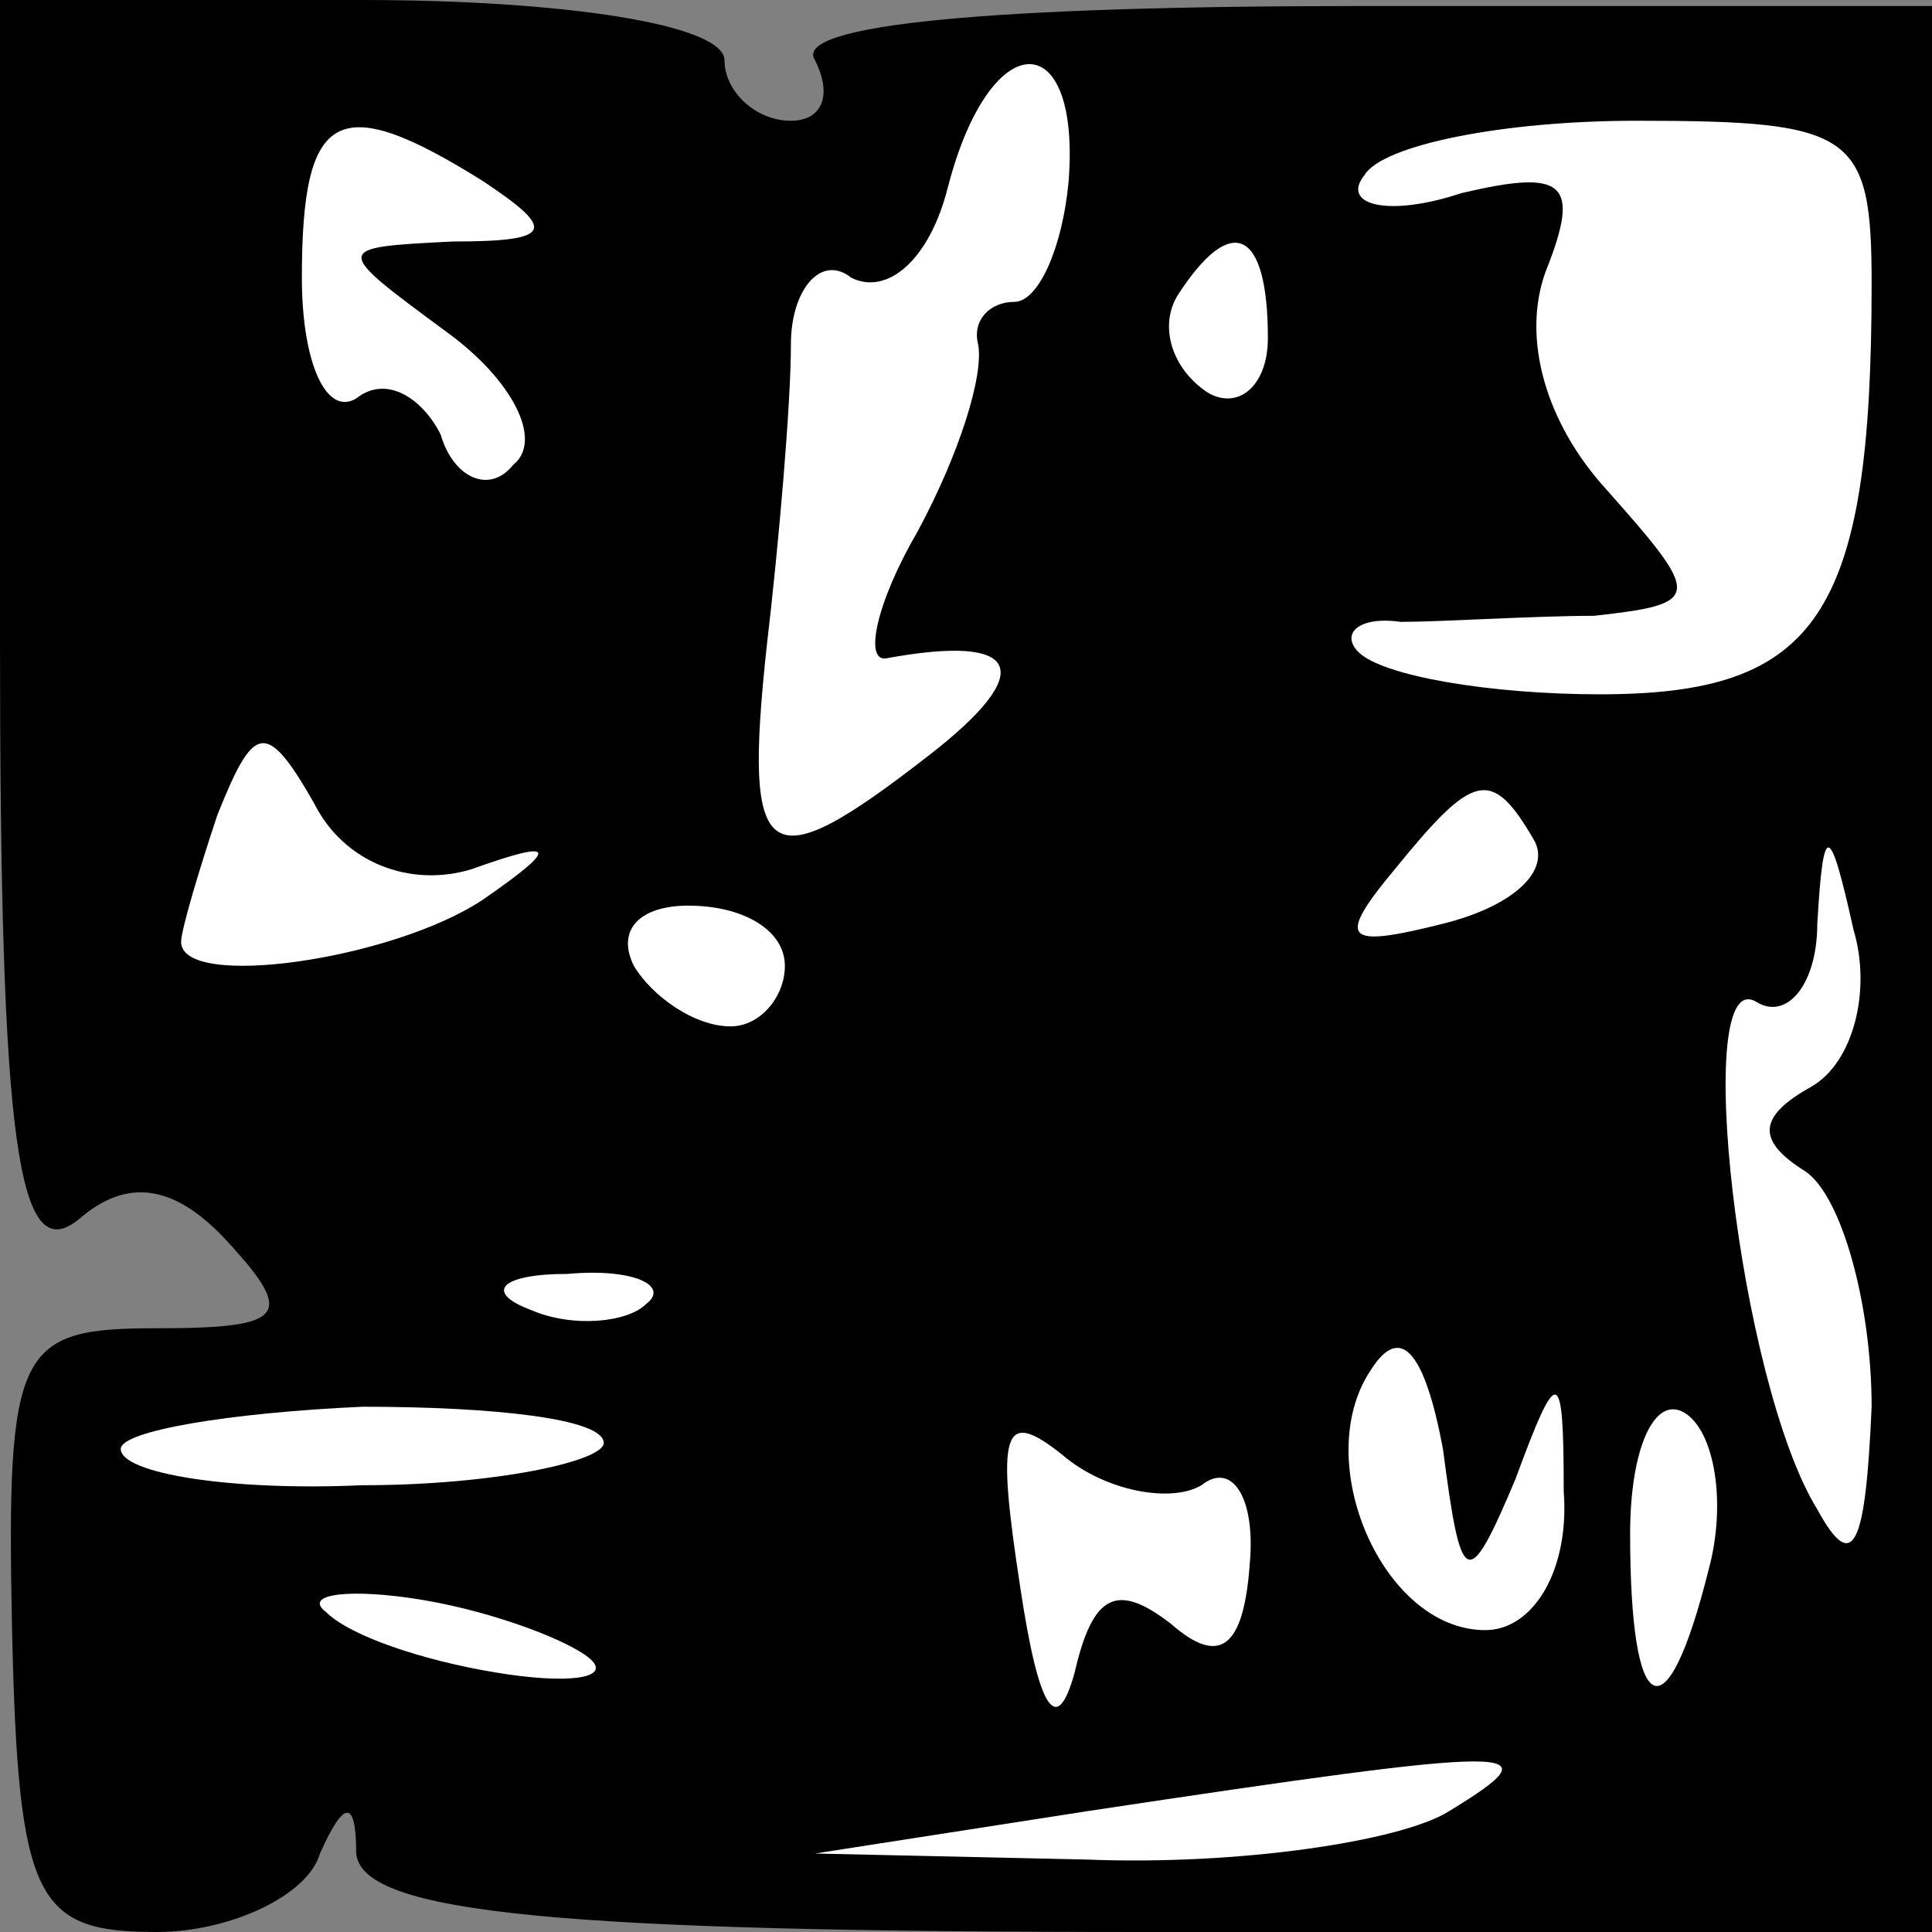 <?xml version="1.0" standalone="no"?>
<!DOCTYPE svg PUBLIC "-//W3C//DTD SVG 20010904//EN"
 "http://www.w3.org/TR/2001/REC-SVG-20010904/DTD/svg10.dtd">
<svg version="1.0" xmlns="http://www.w3.org/2000/svg"
 width="32pt" height="32pt" viewBox="0 0 32 32"
 preserveAspectRatio="xMidYMid meet">
<rect x="0" y="0" width="32" height="32" fill="#808080" stroke="none"/>
<g transform="translate(0,32) scale(0.1,-0.1)"
fill="#000000" stroke="none">
<path fill="#000000" stroke="none" d="M0 214 c0 -84 3 -104 13 -96 8 7 16 6
25 -4 11 -12 9 -14 -12 -14 -23 0 -25 -3 -24 -50 1 -45 4 -50 24 -50 12 0 25
6 27 13 4 9 6 9 6 0 1 -10 34 -13 131 -13 l130 0 0 159 0 160 -95 0 c-60 0
-94 -3 -90 -9 3 -6 1 -10 -4 -10 -6 0 -11 5 -11 10 0 6 -27 10 -60 10 l-60 0
0 -106z"/>
<path fill="#ffffff" stroke="none" d="M177 290 c-1 -11 -5 -20 -9 -20 -4 0
-7 -3 -6 -7 1 -5 -3 -18 -10 -31 -7 -12 -9 -22 -5 -21 22 4 25 -2 7 -16 -27
-21 -31 -19 -27 18 2 17 4 40 4 50 0 9 5 15 10 11 6 -3 13 3 16 15 7 27 22 27
20 1z"/>
<path fill="#ffffff" stroke="none" d="M80 290 c12 -8 12 -10 -5 -10 -20 -1
-20 -1 -1 -15 11 -8 16 -18 11 -22 -4 -5 -10 -2 -12 5 -3 6 -9 10 -14 6 -5 -3
-9 6 -9 20 0 28 6 31 30 16z"/>
<path fill="#ffffff" stroke="none" d="M310 273 c0 -55 -9 -68 -45 -68 -18 0
-36 3 -40 7 -3 3 0 6 7 5 7 0 22 1 32 1 18 2 18 3 2 21 -10 11 -14 25 -10 36
6 15 3 17 -14 13 -12 -4 -20 -2 -16 3 3 5 23 9 45 9 36 0 39 -2 39 -27z"/>
<path fill="#ffffff" stroke="none" d="M210 264 c0 -8 -5 -12 -10 -9 -6 4 -8
11 -5 16 9 14 15 11 15 -7z"/>
<path fill="#ffffff" stroke="none" d="M78 176 c14 5 15 4 2 -5 -15 -10 -50
-15 -50 -7 0 2 3 12 6 21 6 15 8 16 16 2 5 -10 16 -14 26 -11z"/>
<path fill="#ffffff" stroke="none" d="M254 181 c3 -5 -3 -11 -15 -14 -16 -4
-18 -3 -8 9 13 16 16 17 23 5z"/>
<path fill="#ffffff" stroke="none" d="M300 140 c-9 -5 -9 -9 -1 -14 6 -4 11
-22 11 -39 -1 -23 -3 -28 -9 -17 -13 21 -21 91 -10 84 5 -3 10 3 10 13 1 17 2
17 6 -1 3 -10 0 -22 -7 -26z"/>
<path fill="#ffffff" stroke="none" d="M130 160 c0 -5 -4 -10 -9 -10 -6 0 -13
5 -16 10 -3 6 1 10 9 10 9 0 16 -4 16 -10z"/>
<path fill="#ffffff" stroke="none" d="M107 104 c-3 -3 -12 -4 -19 -1 -8 3 -5
6 6 6 11 1 17 -2 13 -5z"/>
<path fill="#ffffff" stroke="none" d="M251 75 c7 19 8 19 8 -2 1 -13 -5 -23
-13 -23 -17 0 -29 28 -19 43 5 8 9 3 12 -13 3 -23 4 -24 12 -5z"/>
<path fill="#ffffff" stroke="none" d="M100 81 c0 -3 -18 -7 -40 -7 -22 -1
-40 2 -40 6 0 3 18 6 40 7 22 0 40 -2 40 -6z"/>
<path fill="#ffffff" stroke="none" d="M199 74 c5 4 9 -2 8 -13 -1 -14 -5 -17
-13 -10 -9 7 -13 5 -16 -8 -3 -11 -6 -6 -9 14 -4 26 -3 30 7 22 7 -6 18 -8 23
-5z"/>
<path fill="#ffffff" stroke="none" d="M283 60 c-7 -28 -13 -25 -13 6 0 14 4
23 9 20 5 -3 7 -15 4 -26z"/>
<path fill="#ffffff" stroke="none" d="M98 45 c3 -3 -4 -4 -16 -2 -12 2 -24 6
-28 10 -4 3 4 4 16 2 12 -2 25 -7 28 -10z"/>
<path fill="#ffffff" stroke="none" d="M240 20 c-8 -5 -35 -9 -60 -8 l-45 1
45 7 c73 11 78 11 60 0z"/>
</g>
</svg>
